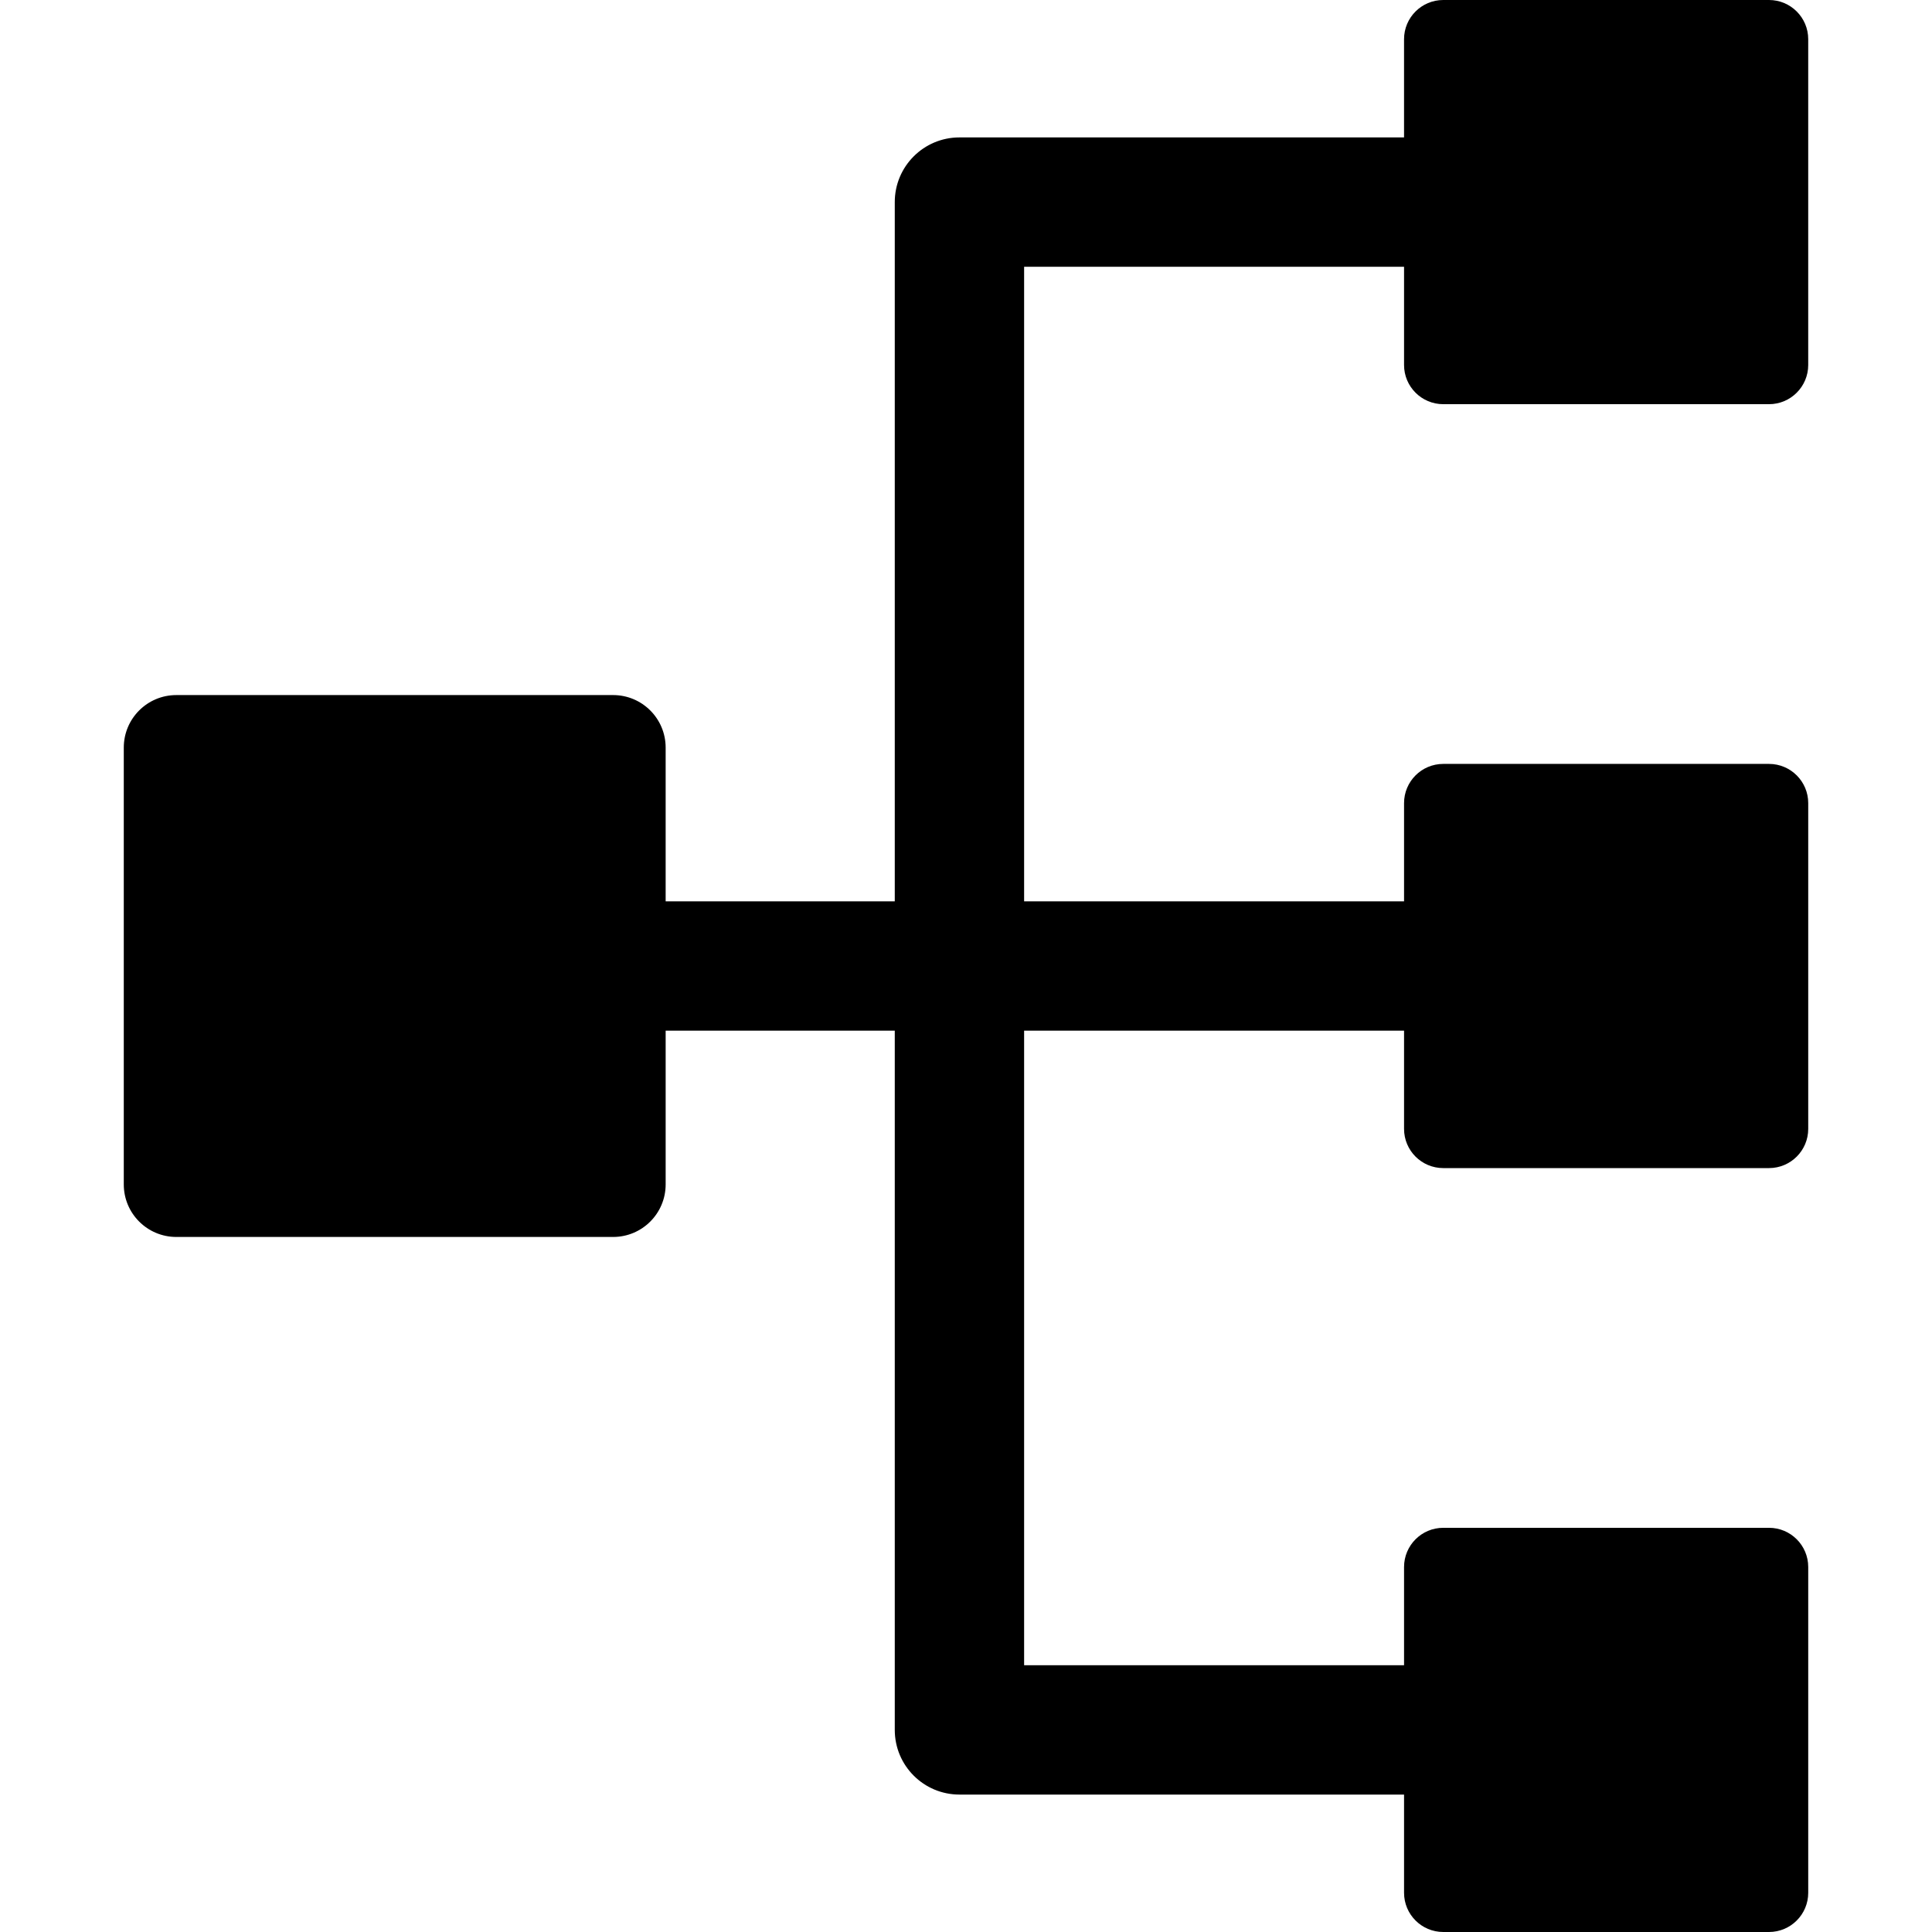 <?xml version="1.0" encoding="iso-8859-1"?>
<!-- Generator: Adobe Illustrator 18.0.0, SVG Export Plug-In . SVG Version: 6.00 Build 0)  -->
<!DOCTYPE svg PUBLIC "-//W3C//DTD SVG 1.1//EN" "http://www.w3.org/Graphics/SVG/1.1/DTD/svg11.dtd">
<svg version="1.1" id="Capa_1" xmlns="http://www.w3.org/2000/svg" xmlns:xlink="http://www.w3.org/1999/xlink" x="0px" y="0px"
	 viewBox="0 0 492.366 492.366" style="enable-background:new 0 0 492.366 492.366;" xml:space="preserve">
<path d="M367.812,103.005h83.016c5.517,0,9.992-4.475,9.992-9.987V9.986c0-5.513-4.475-9.986-9.992-9.986h-83.016
	c-5.523,0-9.994,4.474-9.994,9.986v25.035H244.512c-9.109,0-16.482,7.379-16.482,16.48v178.2h-58.39v-39.174
	c0-7.395-5.988-13.39-13.391-13.39H44.939c-7.406,0-13.394,5.995-13.394,13.39v111.319c0,7.395,5.987,13.39,13.394,13.39H156.25
	c7.402,0,13.391-5.995,13.391-13.39v-39.183h58.39v178.2c0,9.1,7.372,16.48,16.482,16.48h113.307v25.035
	c0,5.512,4.471,9.987,9.994,9.987h83.016c5.517,0,9.992-4.476,9.992-9.987v-83.032c0-5.512-4.475-9.987-9.992-9.987h-83.016
	c-5.523,0-9.994,4.476-9.994,9.987v25.036h-96.826V262.664h96.826v25.036c0,5.512,4.471,9.985,9.994,9.985h83.016
	c5.517,0,9.992-4.473,9.992-9.985v-83.032c0-5.512-4.475-9.987-9.992-9.987h-83.016c-5.523,0-9.994,4.475-9.994,9.987v25.035
	h-96.826V67.984h96.826v25.034C357.818,98.53,362.289,103.005,367.812,103.005z"/>
<g>
</g>
<g>
</g>
<g>
</g>
<g>
</g>
<g>
</g>
<g>
</g>
<g>
</g>
<g>
</g>
<g>
</g>
<g>
</g>
<g>
</g>
<g>
</g>
<g>
</g>
<g>
</g>
<g>
</g>
</svg>
